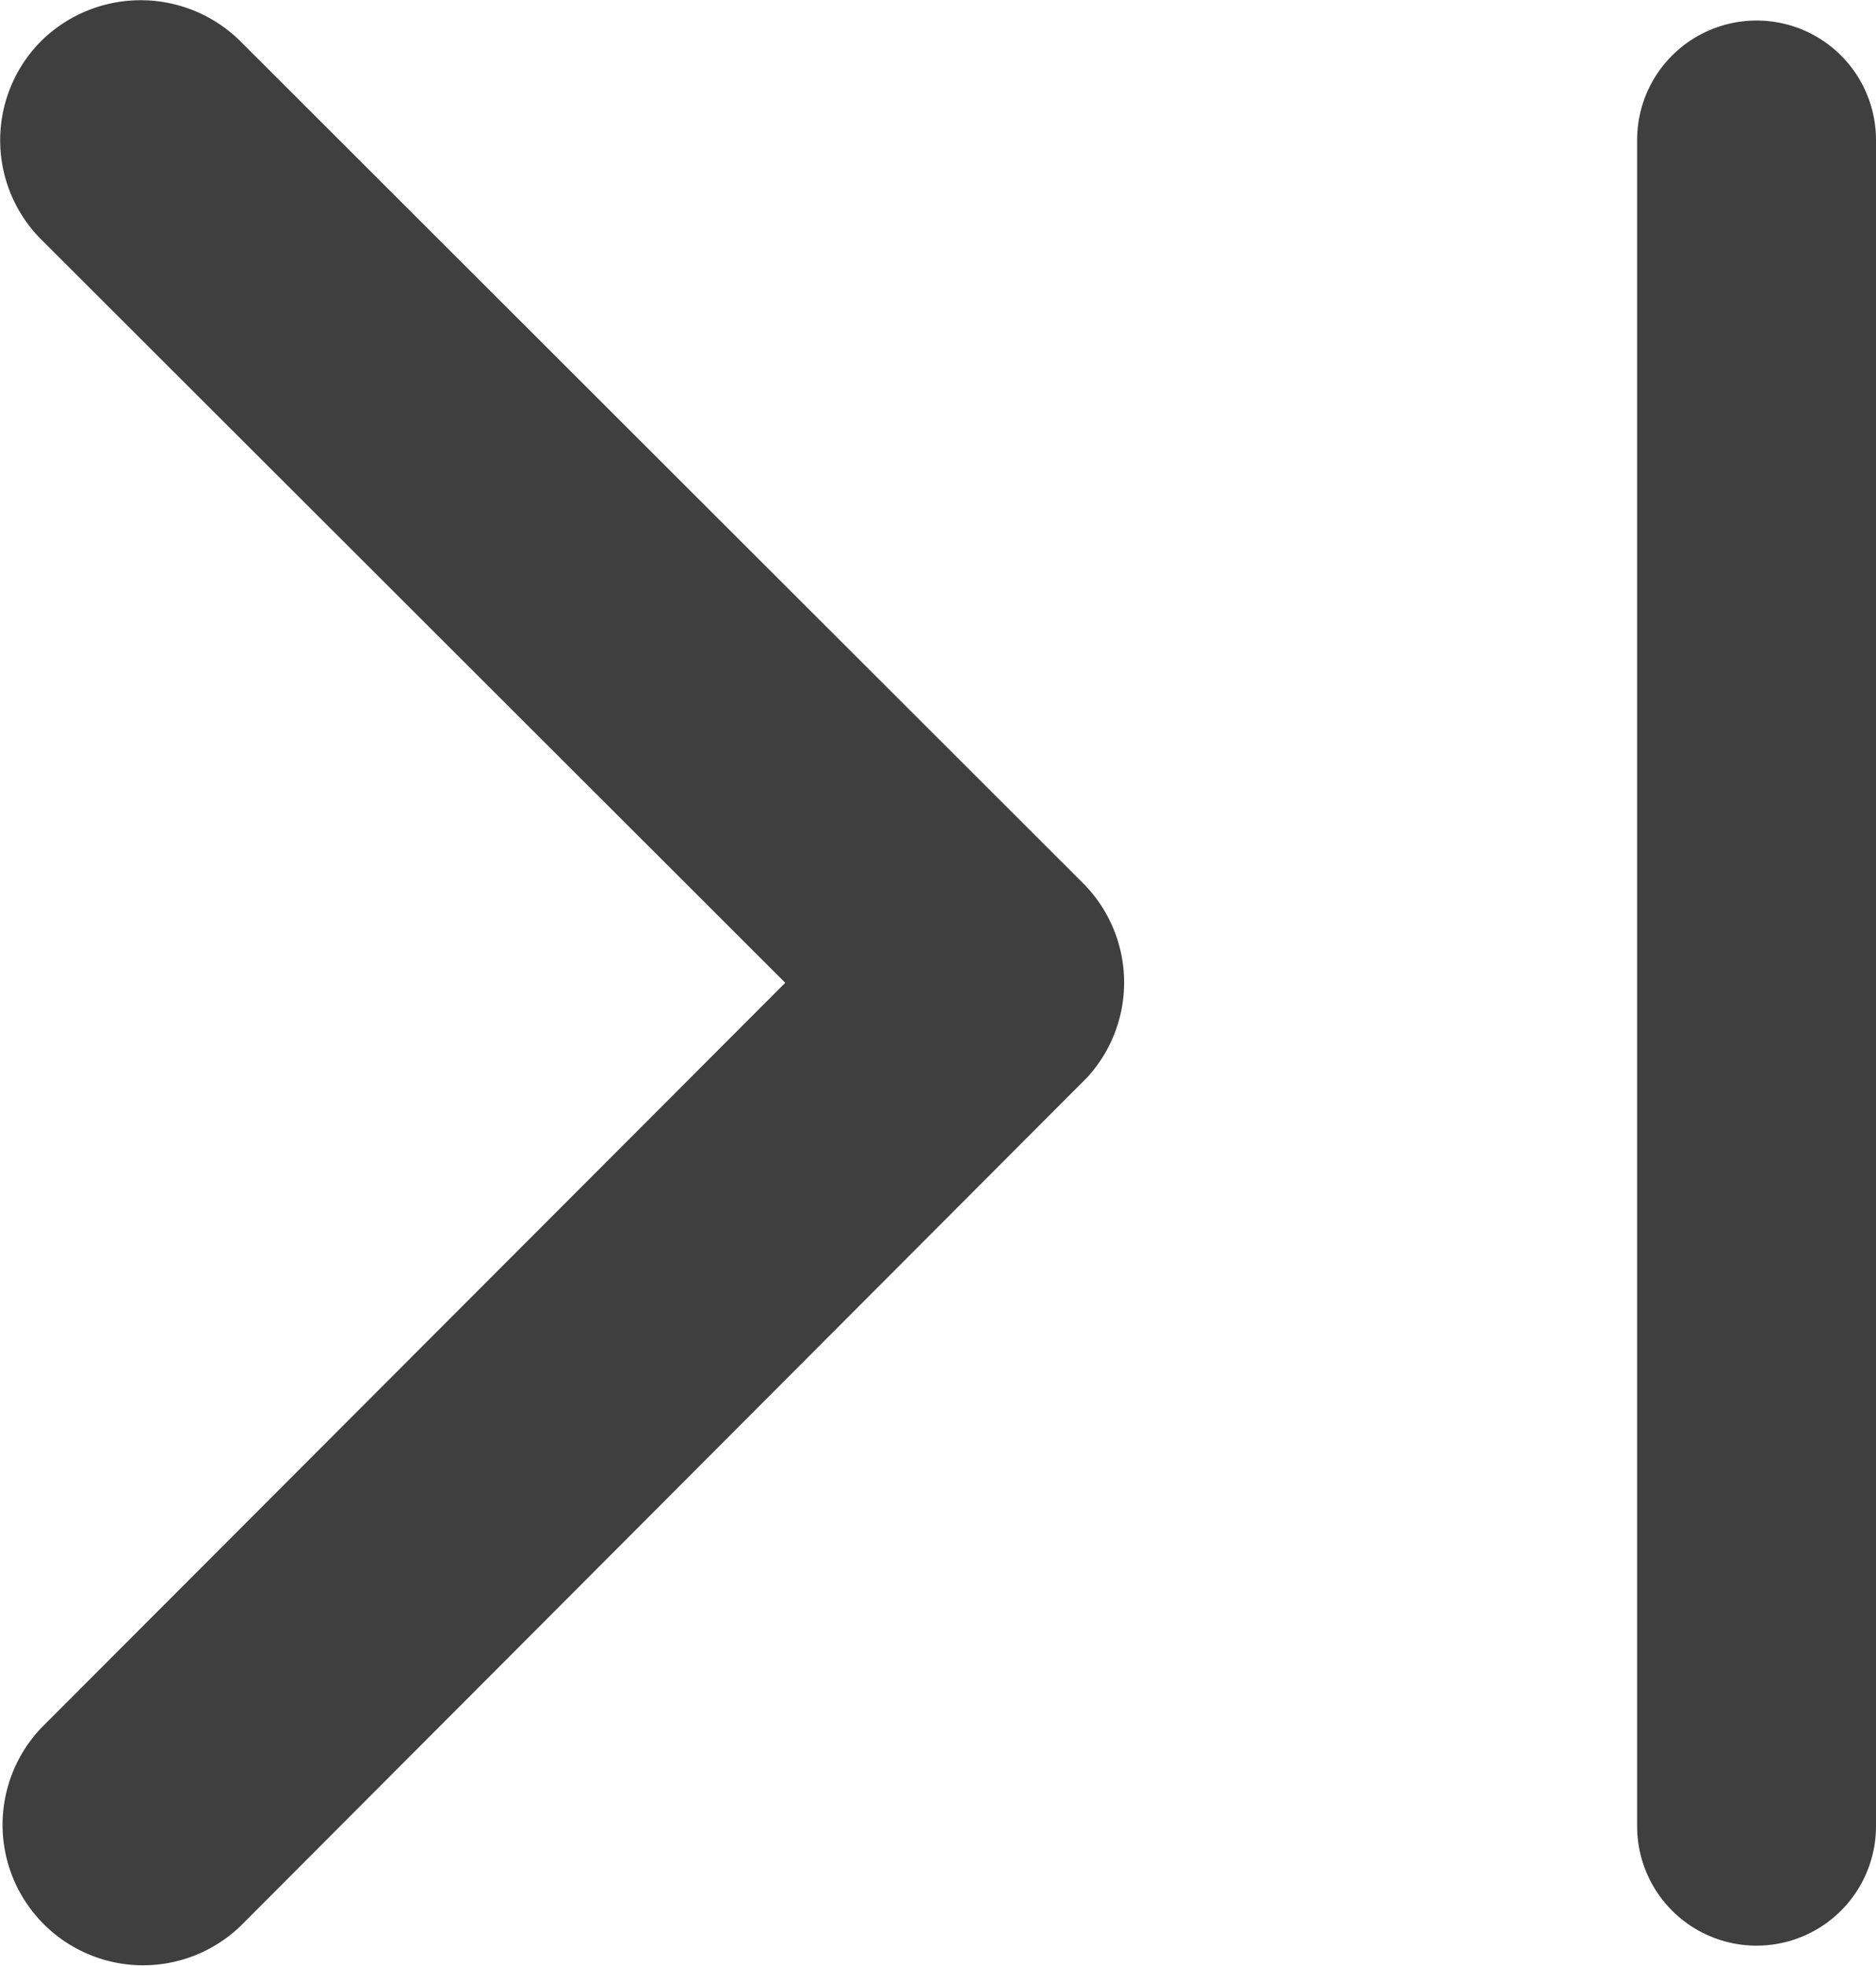 <svg xmlns="http://www.w3.org/2000/svg" width="13.35" height="13.992" viewBox="0 0 13.35 13.992">
  <g id="Group_21480" data-name="Group 21480" transform="translate(-1327 -938.504)">
    <path id="Icon_ionic-ios-arrow-forward" data-name="Icon ionic-ios-arrow-forward" d="M16.835,13.19,11.54,7.9a1,1,0,0,1,0-1.412,1.008,1.008,0,0,1,1.416,0l6,5.995a1,1,0,0,1,.029,1.379L12.961,19.9a1,1,0,0,1-1.416-1.412Z" transform="translate(1315.753 932.308)" fill="#3f3f3f"/>
    <line id="Line_45" data-name="Line 45" y2="12" transform="translate(1339.5 939.5)" fill="none" stroke="#3f3f3f" stroke-linecap="round" stroke-width="1.7"/>
  </g>
</svg>
